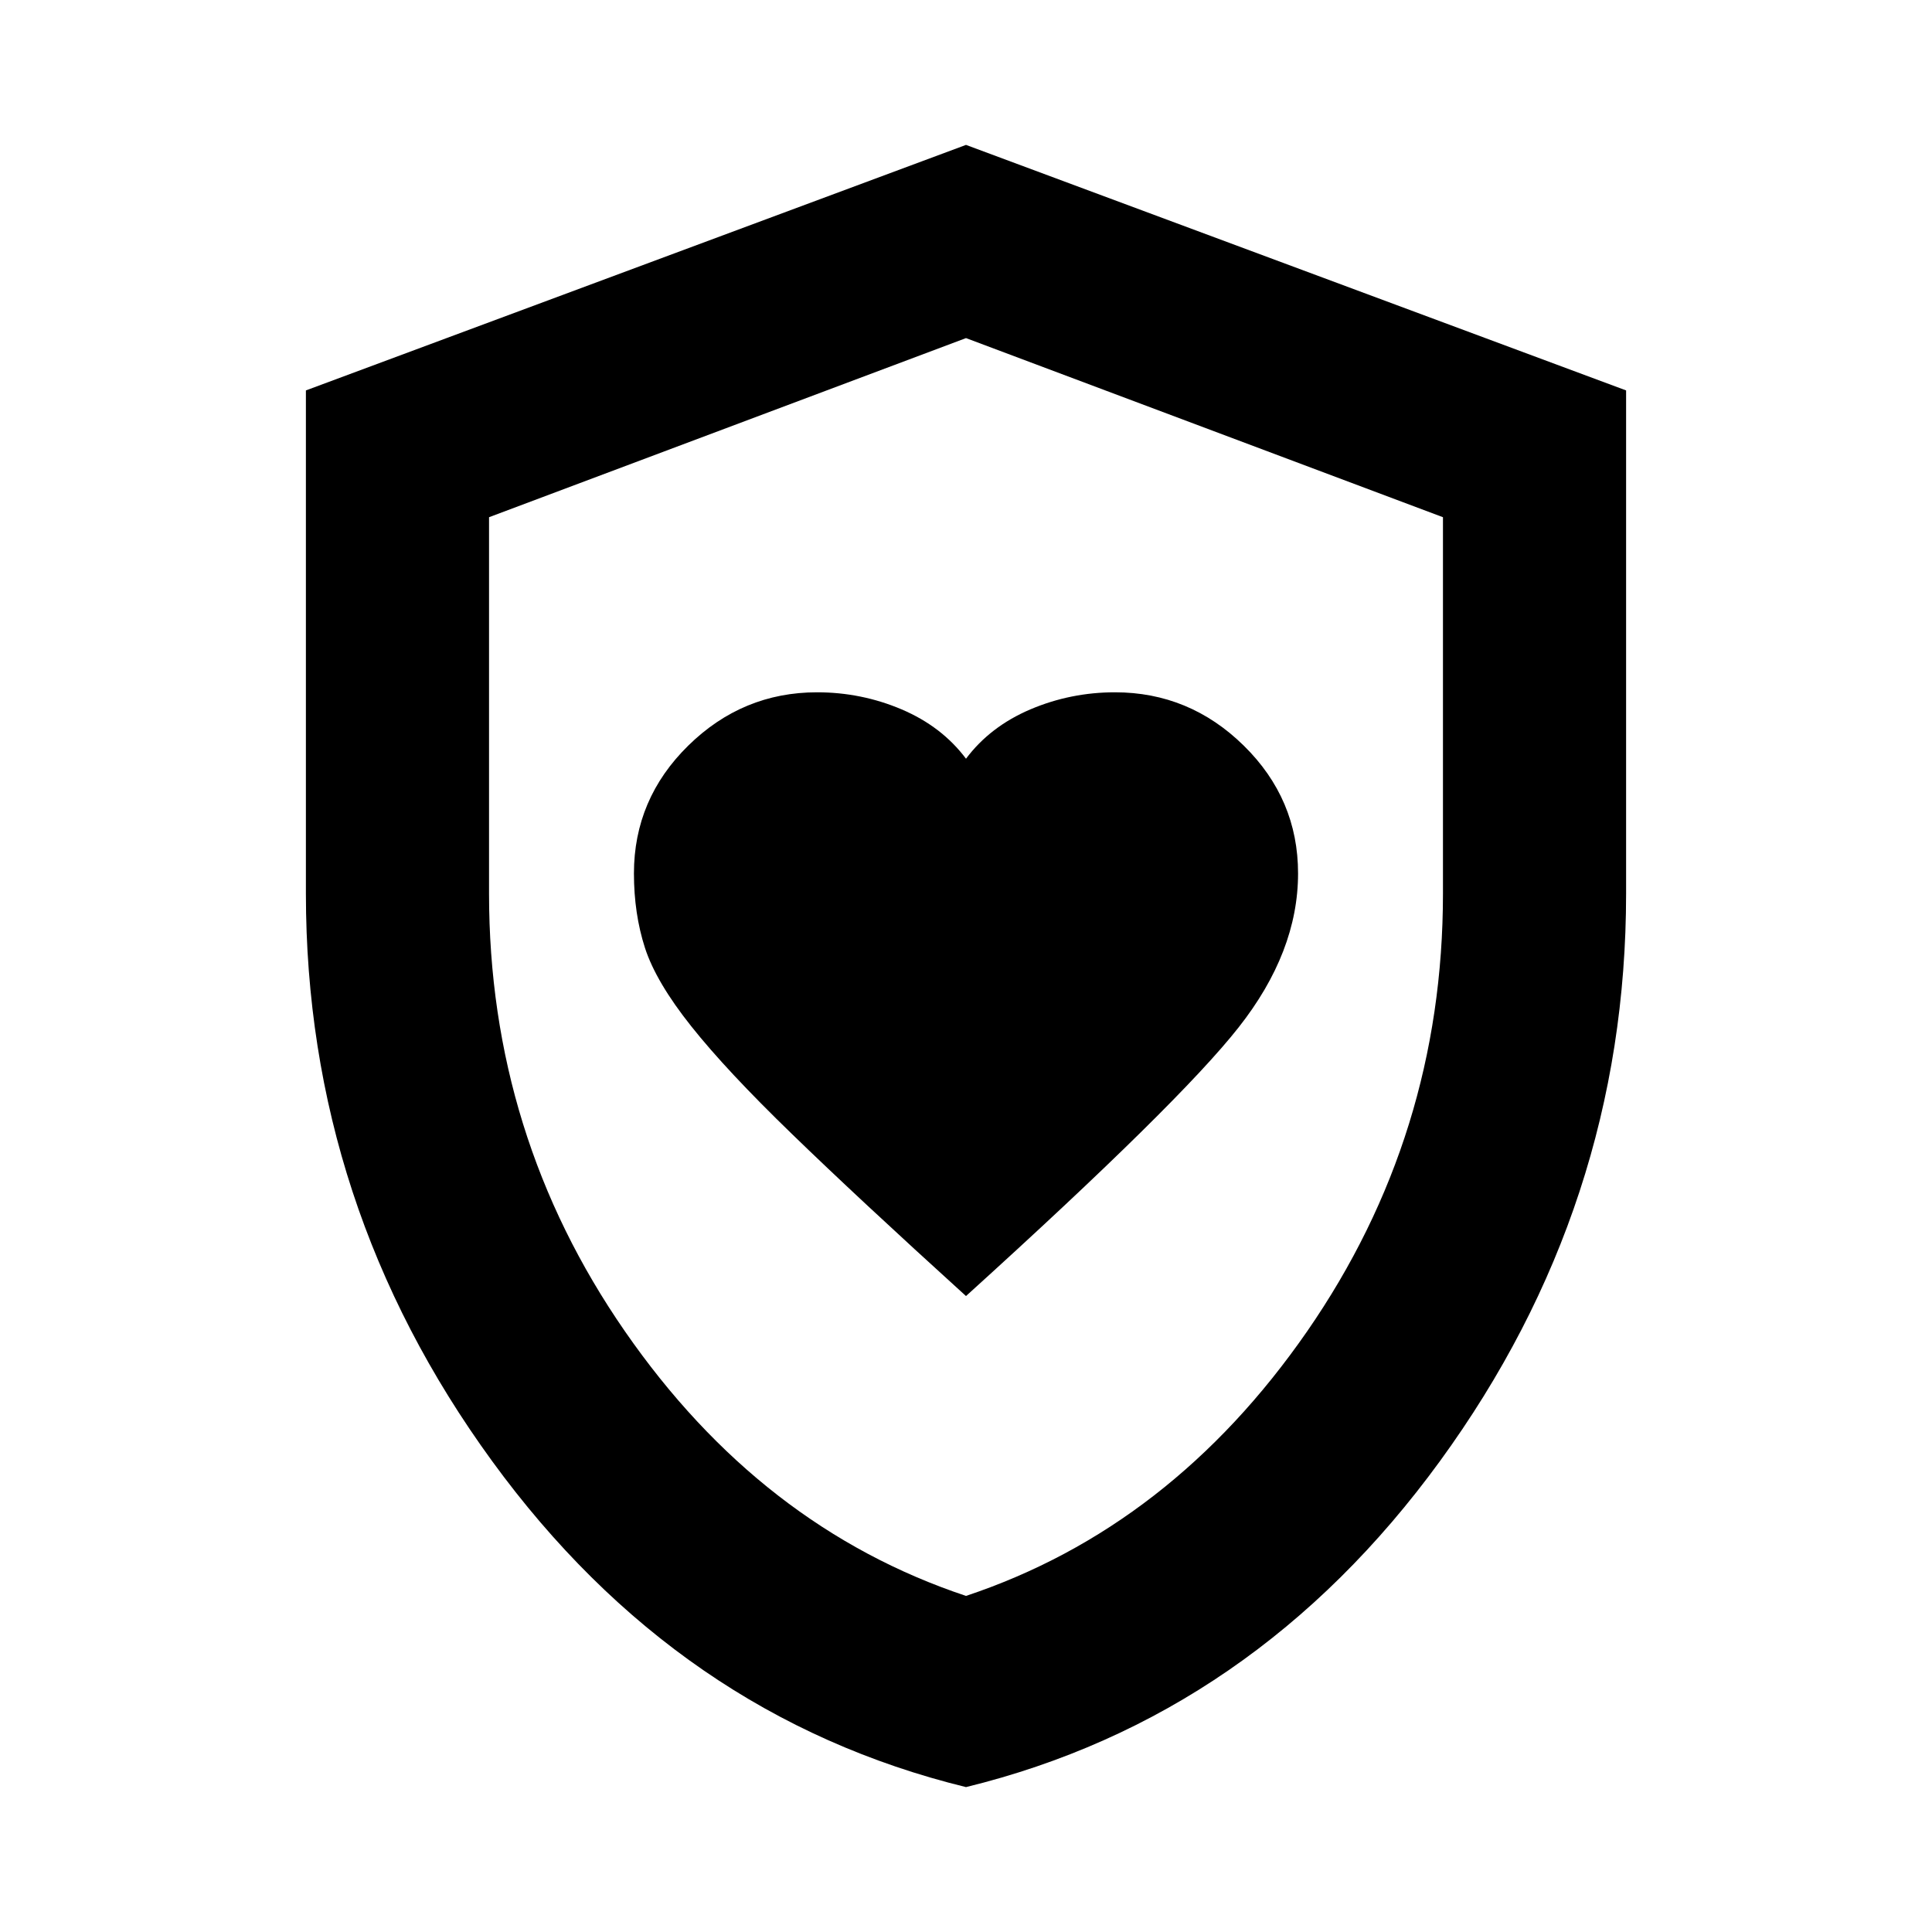 <svg xmlns="http://www.w3.org/2000/svg" height="24" width="24"><path d="M12 16.1q2.65-2.4 3.387-3.338.738-.937.738-1.912 0-.925-.675-1.588-.675-.662-1.6-.662-.55 0-1.05.212-.5.213-.8.613-.3-.4-.8-.613-.5-.212-1.05-.212-.925 0-1.6.662-.675.663-.675 1.588 0 .5.137.925.138.425.576.975.437.55 1.25 1.337.812.788 2.162 2.013Zm0 6.1q-3.575-.875-5.887-4.05Q3.8 14.975 3.8 11.1V4.85L12 1.8l8.2 3.05v6.25q0 3.875-2.312 7.05Q15.575 21.325 12 22.2ZM12 12Zm0 7.825q2.55-.85 4.238-3.287 1.687-2.438 1.687-5.438V6.425L12 4.2 6.075 6.425V11.1q0 3 1.688 5.438Q9.45 18.975 12 19.825Z"/></svg>